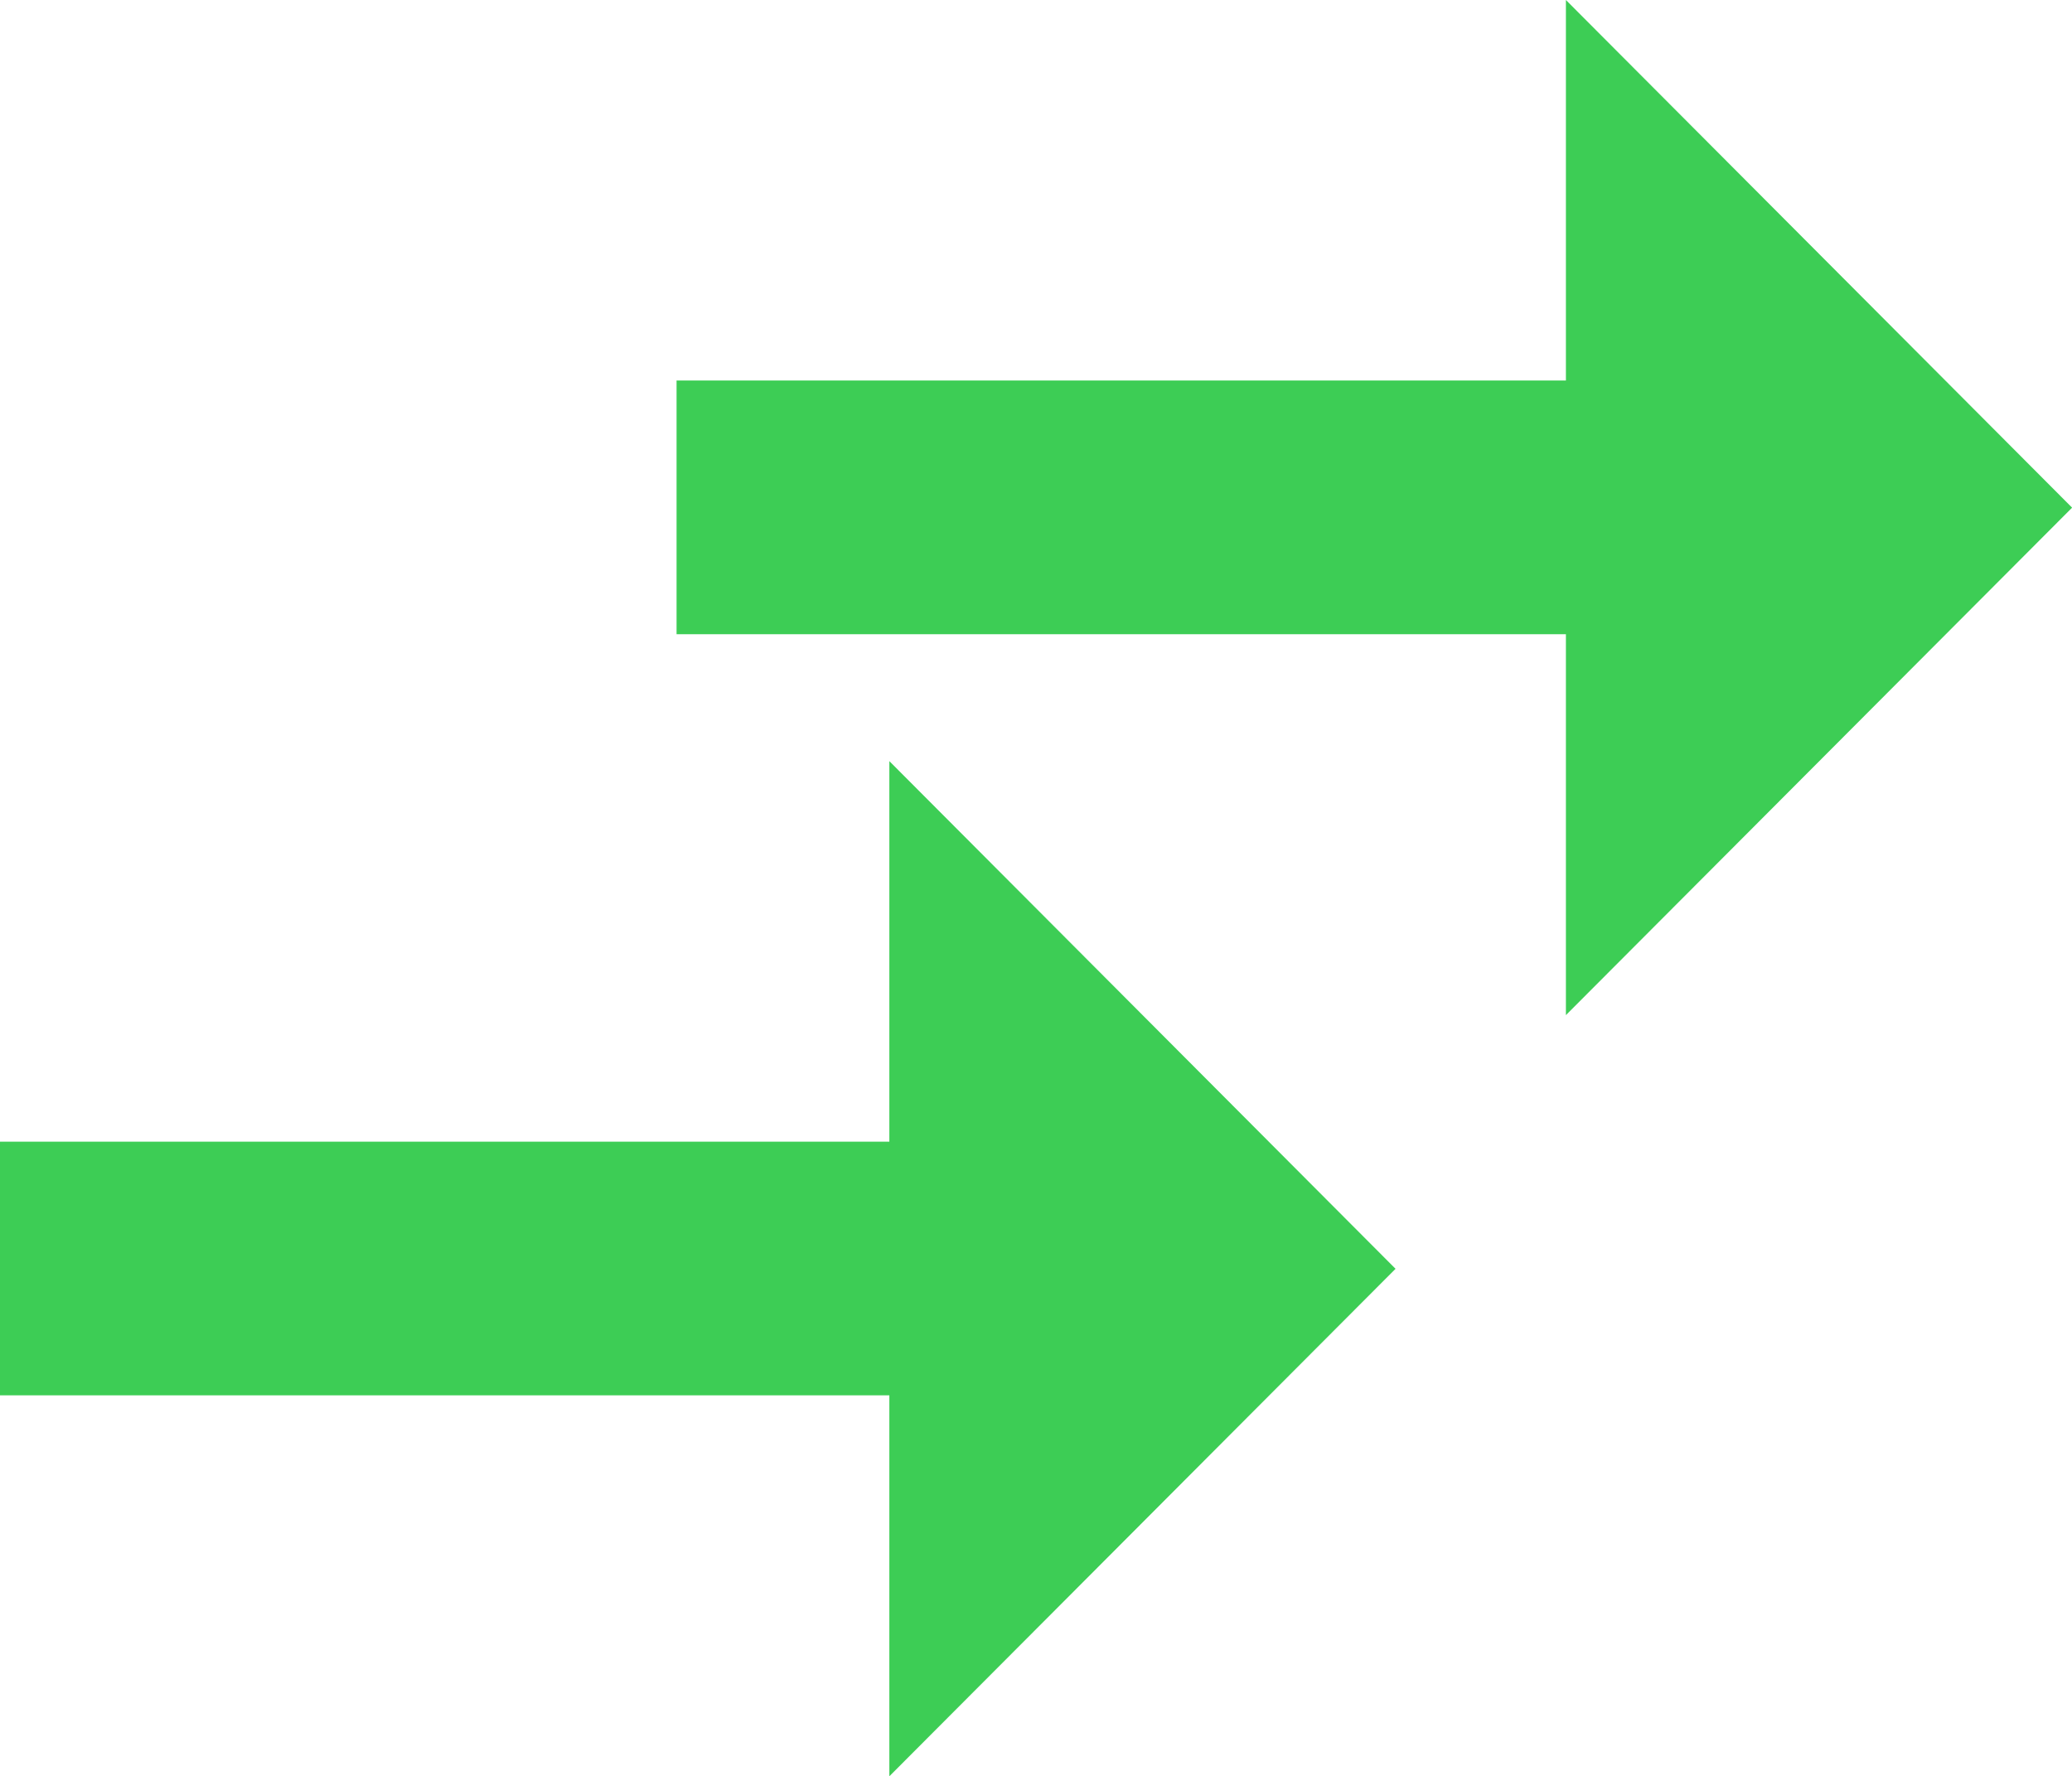 <svg xmlns="http://www.w3.org/2000/svg" width="20.614" height="17.671" viewBox="0 0 20.614 17.671"><defs><style>.a{fill:#3dcd55;}</style></defs><g transform="translate(-923.039 -335)"><path class="a" d="M11.848,20.286H3v2.524h8.848V26.6l5.036-5.049L11.848,16.5Z" transform="translate(920.039 326.073)"/><path class="a" d="M11.848,20.286H3v2.524h8.848V26.6l5.036-5.049L11.848,16.5Z" transform="translate(926.77 318.5)"/></g></svg>